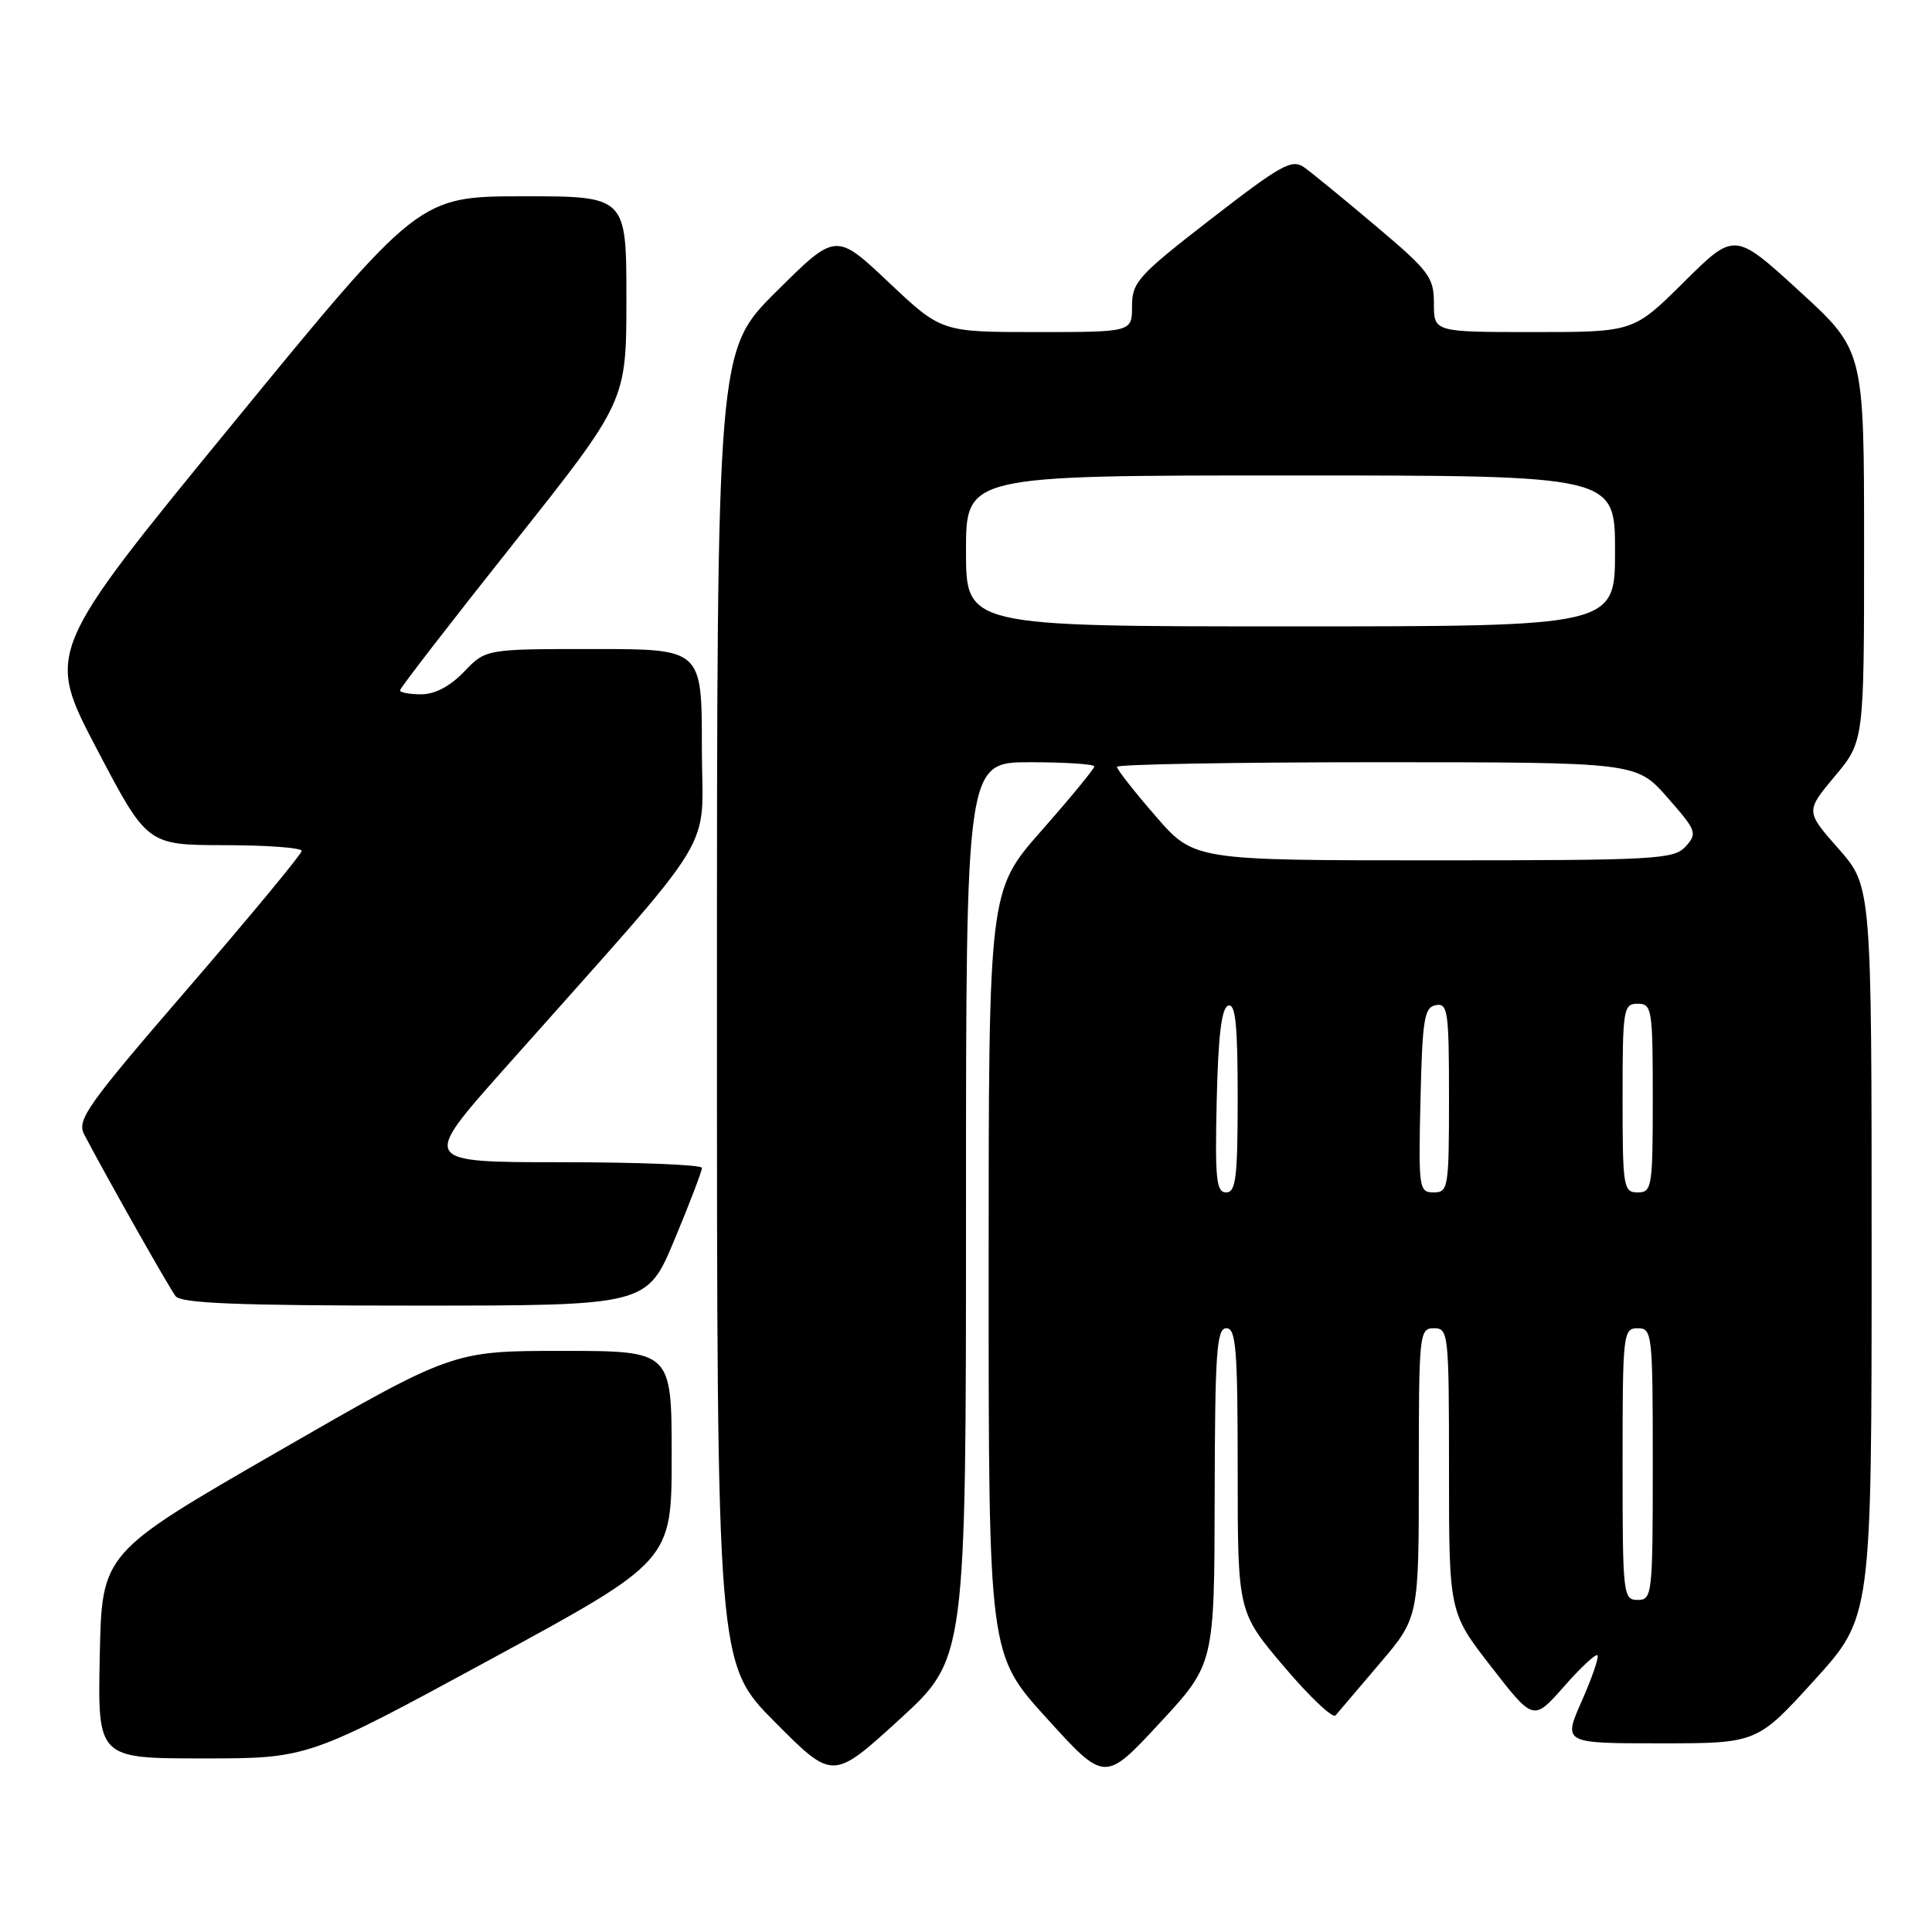 <?xml version="1.0" encoding="UTF-8" standalone="no"?>
<!DOCTYPE svg PUBLIC "-//W3C//DTD SVG 1.1//EN" "http://www.w3.org/Graphics/SVG/1.1/DTD/svg11.dtd" >
<svg xmlns="http://www.w3.org/2000/svg" xmlns:xlink="http://www.w3.org/1999/xlink" version="1.1" viewBox="0 0 256 256">
 <g >
 <path fill="currentColor"
d=" M 128.00 160.39 C 128.00 101.00 128.00 101.00 136.50 101.00 C 141.18 101.00 145.00 101.25 145.00 101.56 C 145.00 101.87 141.85 105.70 138.00 110.07 C 131.00 118.01 131.00 118.01 131.00 168.61 C 131.00 219.21 131.00 219.21 138.70 227.68 C 146.39 236.16 146.39 236.16 153.65 228.33 C 160.91 220.50 160.91 220.50 160.95 198.25 C 160.99 179.16 161.21 176.00 162.50 176.00 C 163.78 176.00 164.00 178.76 164.00 194.80 C 164.00 213.60 164.00 213.60 170.15 220.85 C 173.53 224.84 176.60 227.74 176.97 227.30 C 177.34 226.86 179.98 223.77 182.82 220.42 C 188.00 214.34 188.00 214.34 188.00 195.17 C 188.00 176.67 188.07 176.00 190.00 176.00 C 191.93 176.00 192.00 176.67 192.00 194.83 C 192.00 213.66 192.00 213.66 197.60 220.86 C 203.19 228.06 203.19 228.06 207.22 223.49 C 209.43 220.97 211.44 219.10 211.67 219.33 C 211.90 219.56 210.97 222.28 209.60 225.38 C 207.11 231.00 207.11 231.00 219.96 231.00 C 232.81 231.00 232.81 231.00 240.41 222.64 C 248.00 214.27 248.00 214.27 248.00 165.86 C 248.00 117.45 248.00 117.45 243.62 112.47 C 239.24 107.50 239.24 107.50 243.12 102.86 C 247.00 98.22 247.00 98.22 247.00 72.32 C 247.00 46.42 247.00 46.42 238.42 38.57 C 229.84 30.72 229.84 30.72 223.14 37.36 C 216.45 44.00 216.45 44.00 203.22 44.00 C 190.00 44.00 190.00 44.00 190.00 40.22 C 190.00 36.74 189.40 35.93 182.33 29.97 C 178.12 26.41 173.84 22.91 172.83 22.19 C 171.19 21.02 169.82 21.78 160.49 29.00 C 150.78 36.52 150.00 37.39 150.00 40.57 C 150.00 44.00 150.00 44.00 137.37 44.00 C 124.74 44.00 124.74 44.00 117.75 37.40 C 110.75 30.80 110.75 30.80 102.87 38.63 C 95.00 46.45 95.00 46.45 95.00 133.45 C 95.00 220.46 95.00 220.46 102.68 228.18 C 110.35 235.90 110.35 235.90 119.18 227.84 C 128.00 219.78 128.00 219.78 128.00 160.39 Z  M 64.92 219.92 C 89.00 206.84 89.00 206.84 89.00 192.92 C 89.00 179.00 89.00 179.00 74.49 179.00 C 59.98 179.00 59.98 179.00 36.74 192.39 C 13.50 205.79 13.50 205.79 13.22 219.39 C 12.94 233.00 12.94 233.00 26.89 233.00 C 40.83 233.00 40.83 233.00 64.92 219.92 Z  M 89.38 164.25 C 91.39 159.44 93.02 155.16 93.01 154.75 C 93.01 154.34 84.64 154.00 74.41 154.00 C 55.83 154.00 55.83 154.00 66.71 141.75 C 96.01 108.77 93.00 113.66 93.00 99.02 C 93.00 86.00 93.00 86.00 78.69 86.00 C 64.37 86.00 64.37 86.00 61.50 89.00 C 59.64 90.94 57.63 92.00 55.81 92.00 C 54.27 92.00 53.00 91.76 53.00 91.48 C 53.00 91.19 59.75 82.45 68.00 72.07 C 83.00 53.18 83.00 53.18 83.00 39.59 C 83.00 26.00 83.00 26.00 69.25 26.01 C 55.50 26.03 55.50 26.03 30.79 56.20 C 6.08 86.37 6.08 86.37 12.79 99.17 C 19.50 111.97 19.50 111.97 29.75 111.99 C 35.39 111.99 39.99 112.34 39.98 112.75 C 39.97 113.16 33.23 121.31 25.00 130.85 C 11.45 146.55 10.14 148.40 11.17 150.35 C 14.27 156.25 22.42 170.65 23.27 171.75 C 24.01 172.70 31.58 173.00 54.99 173.00 C 85.73 173.00 85.73 173.00 89.38 164.25 Z  M 215.00 194.00 C 215.00 176.67 215.07 176.00 217.00 176.00 C 218.93 176.00 219.00 176.67 219.00 194.00 C 219.00 211.33 218.93 212.00 217.00 212.00 C 215.07 212.00 215.00 211.33 215.00 194.00 Z  M 161.22 145.83 C 161.42 137.19 161.86 133.54 162.75 133.25 C 163.71 132.93 164.00 135.80 164.00 145.42 C 164.00 156.05 163.76 158.00 162.47 158.00 C 161.16 158.00 160.98 156.21 161.22 145.83 Z  M 188.22 145.76 C 188.47 135.03 188.72 133.48 190.25 133.19 C 191.84 132.88 192.00 133.99 192.00 145.43 C 192.00 157.40 191.90 158.00 189.97 158.00 C 188.02 158.00 187.95 157.49 188.22 145.76 Z  M 215.00 145.50 C 215.00 133.67 215.11 133.00 217.00 133.00 C 218.89 133.00 219.00 133.67 219.00 145.50 C 219.00 157.33 218.89 158.00 217.00 158.00 C 215.11 158.00 215.00 157.33 215.00 145.50 Z  M 153.10 108.11 C 150.29 104.88 148.00 101.95 148.00 101.61 C 148.00 101.28 163.49 101.00 182.42 101.00 C 216.83 101.00 216.83 101.00 220.93 105.66 C 224.80 110.06 224.94 110.41 223.36 112.16 C 221.80 113.87 219.52 114.00 189.94 114.00 C 158.20 114.00 158.20 114.00 153.10 108.11 Z  M 128.00 73.00 C 128.00 63.00 128.00 63.00 171.00 63.00 C 214.00 63.00 214.00 63.00 214.00 73.00 C 214.00 83.00 214.00 83.00 171.00 83.00 C 128.00 83.00 128.00 83.00 128.00 73.00 Z "/>
</g>
</svg>